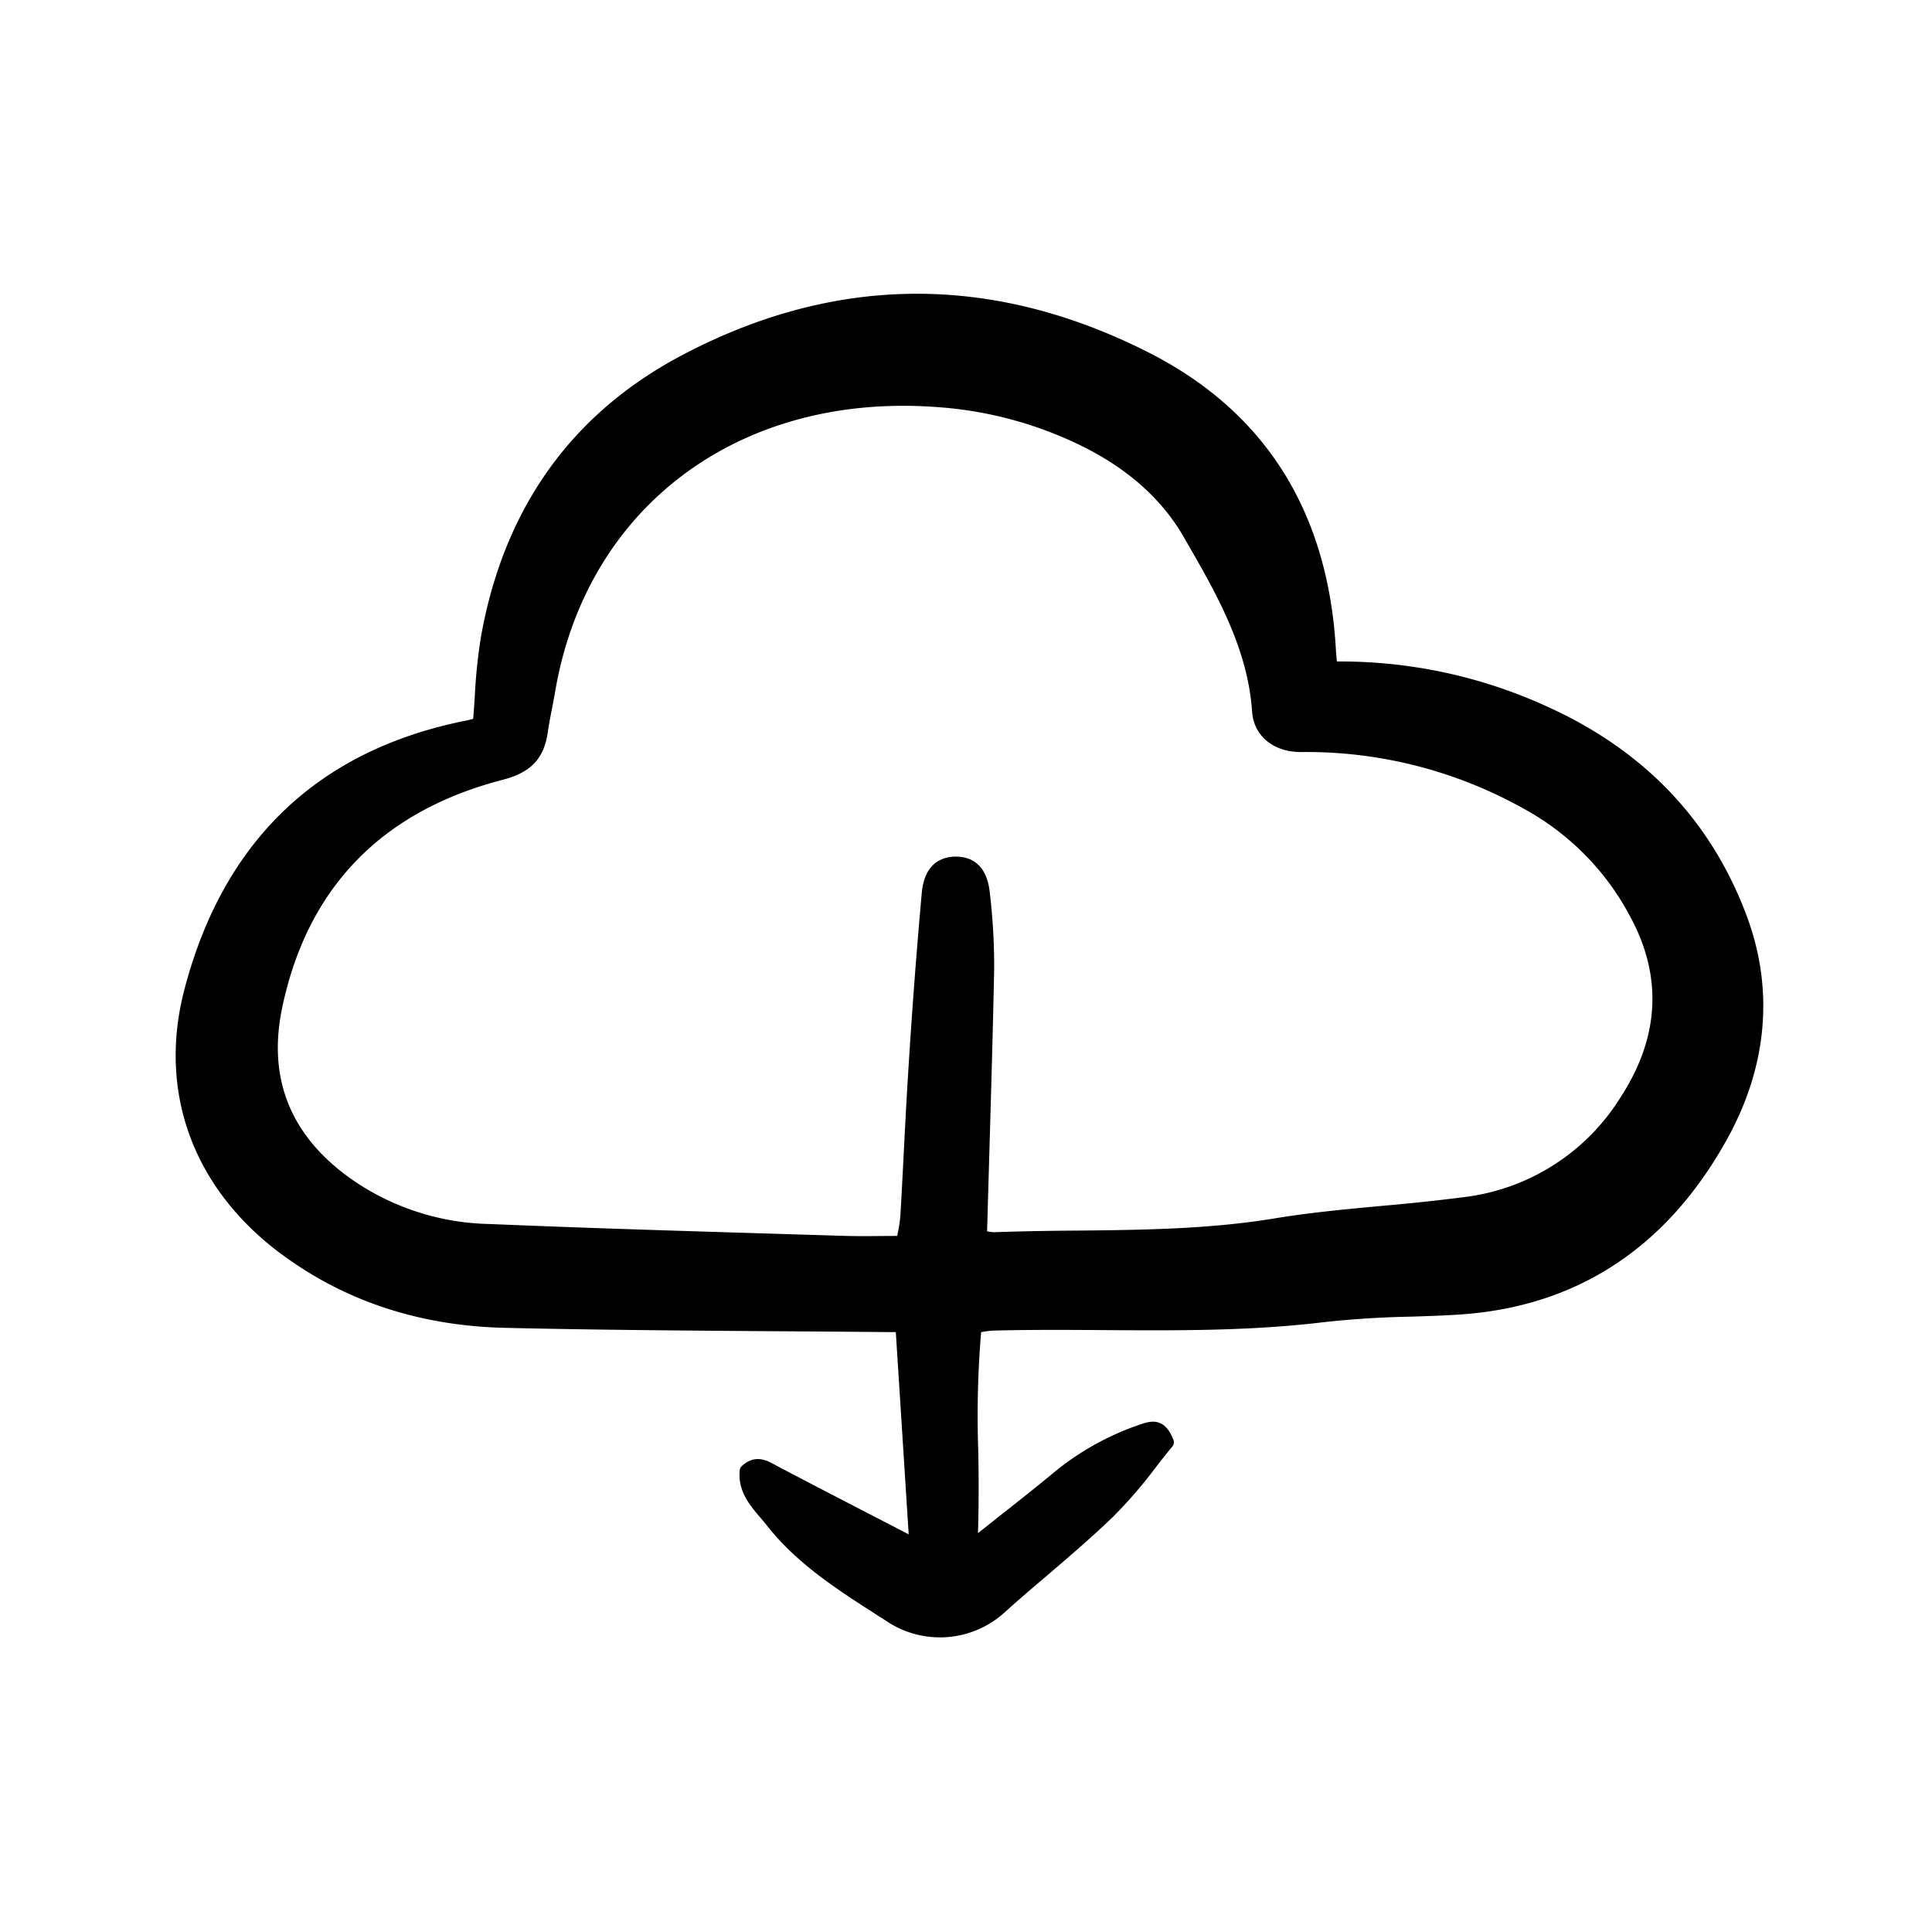 <svg width="46" height="46" fill="currentColor" viewBox="0 0 24 24" xmlns="http://www.w3.org/2000/svg">
  <path d="M3.495 15.578c.787.585 1.723.894 2.782.917 1.066.025 2.15.033 3.199.041a583.888 583.888 0 0 1 1.592.012h.06l.16 2.512-.354-.183c-.435-.225-.846-.437-1.256-.653a2.181 2.181 0 0 1-.041-.022c-.108-.06-.256-.143-.422.01a.081.081 0 0 0-.026.052c-.025.258.124.433.255.587.028.032.056.065.081.097.368.47.864.79 1.344 1.098l.13.083a1.194 1.194 0 0 0 1.486-.104c.168-.152.345-.303.516-.448.276-.236.562-.48.828-.737a5.81 5.81 0 0 0 .529-.613c.07-.09.137-.176.206-.259a.08.08 0 0 0 .013-.08c-.098-.258-.25-.247-.385-.202-.41.135-.79.346-1.12.622-.225.186-.458.37-.705.564-.07.057-.144.114-.218.173a20.1 20.1 0 0 0 .003-1.029c-.017-.49-.005-.98.036-1.468l.028-.004a.912.912 0 0 1 .128-.015c.457-.012.922-.009 1.373-.006.898.006 1.826.012 2.74-.1a11.99 11.99 0 0 1 1.068-.067c.181-.006.369-.012.553-.023 1.49-.083 2.63-.823 3.385-2.198.49-.892.573-1.837.243-2.736-.435-1.184-1.262-2.061-2.457-2.608a6.163 6.163 0 0 0-2.614-.574h-.028v-.005a2.462 2.462 0 0 1-.01-.106c-.088-1.736-.873-2.991-2.334-3.73-1.948-.986-3.904-.968-5.816.05C7.092 5.15 6.26 6.32 5.976 7.903c-.04.247-.066.497-.078.747a15.99 15.99 0 0 1-.02.28l-.076.019c-1.838.362-3.018 1.481-3.507 3.326-.34 1.28.098 2.485 1.2 3.304Zm8.792-1.156c.024-.822.047-1.598.063-2.389a7.81 7.81 0 0 0-.054-.941c-.038-.371-.249-.45-.42-.451h-.002c-.144 0-.387.059-.423.447a79.05 79.05 0 0 0-.223 3.212c-.014.266-.027.533-.043.799-.006.07-.016.138-.03.206l-.01.048-.176.001c-.171.002-.334.003-.496-.002l-.886-.027c-1.15-.035-2.34-.071-3.508-.12a3.103 3.103 0 0 1-1.677-.532c-.783-.536-1.085-1.261-.896-2.158.312-1.485 1.233-2.437 2.738-2.828.353-.091.516-.265.562-.599.013-.091.031-.185.049-.275l.038-.202c.362-2.18 2.074-3.57 4.327-3.57.156 0 .314.007.475.02a4.822 4.822 0 0 1 1.761.488c.562.281.982.658 1.249 1.122l.022.039c.38.658.773 1.339.827 2.13.021.307.273.509.624.502a5.524 5.524 0 0 1 2.761.71 3.254 3.254 0 0 1 1.315 1.34c.399.74.36 1.488-.114 2.225a2.667 2.667 0 0 1-1.968 1.256 25.34 25.34 0 0 1-1.008.107c-.44.041-.896.083-1.34.157-.813.133-1.646.142-2.451.15a35.8 35.8 0 0 0-1.031.02.417.417 0 0 1-.08-.012l.025-.873Z"></path>
</svg>